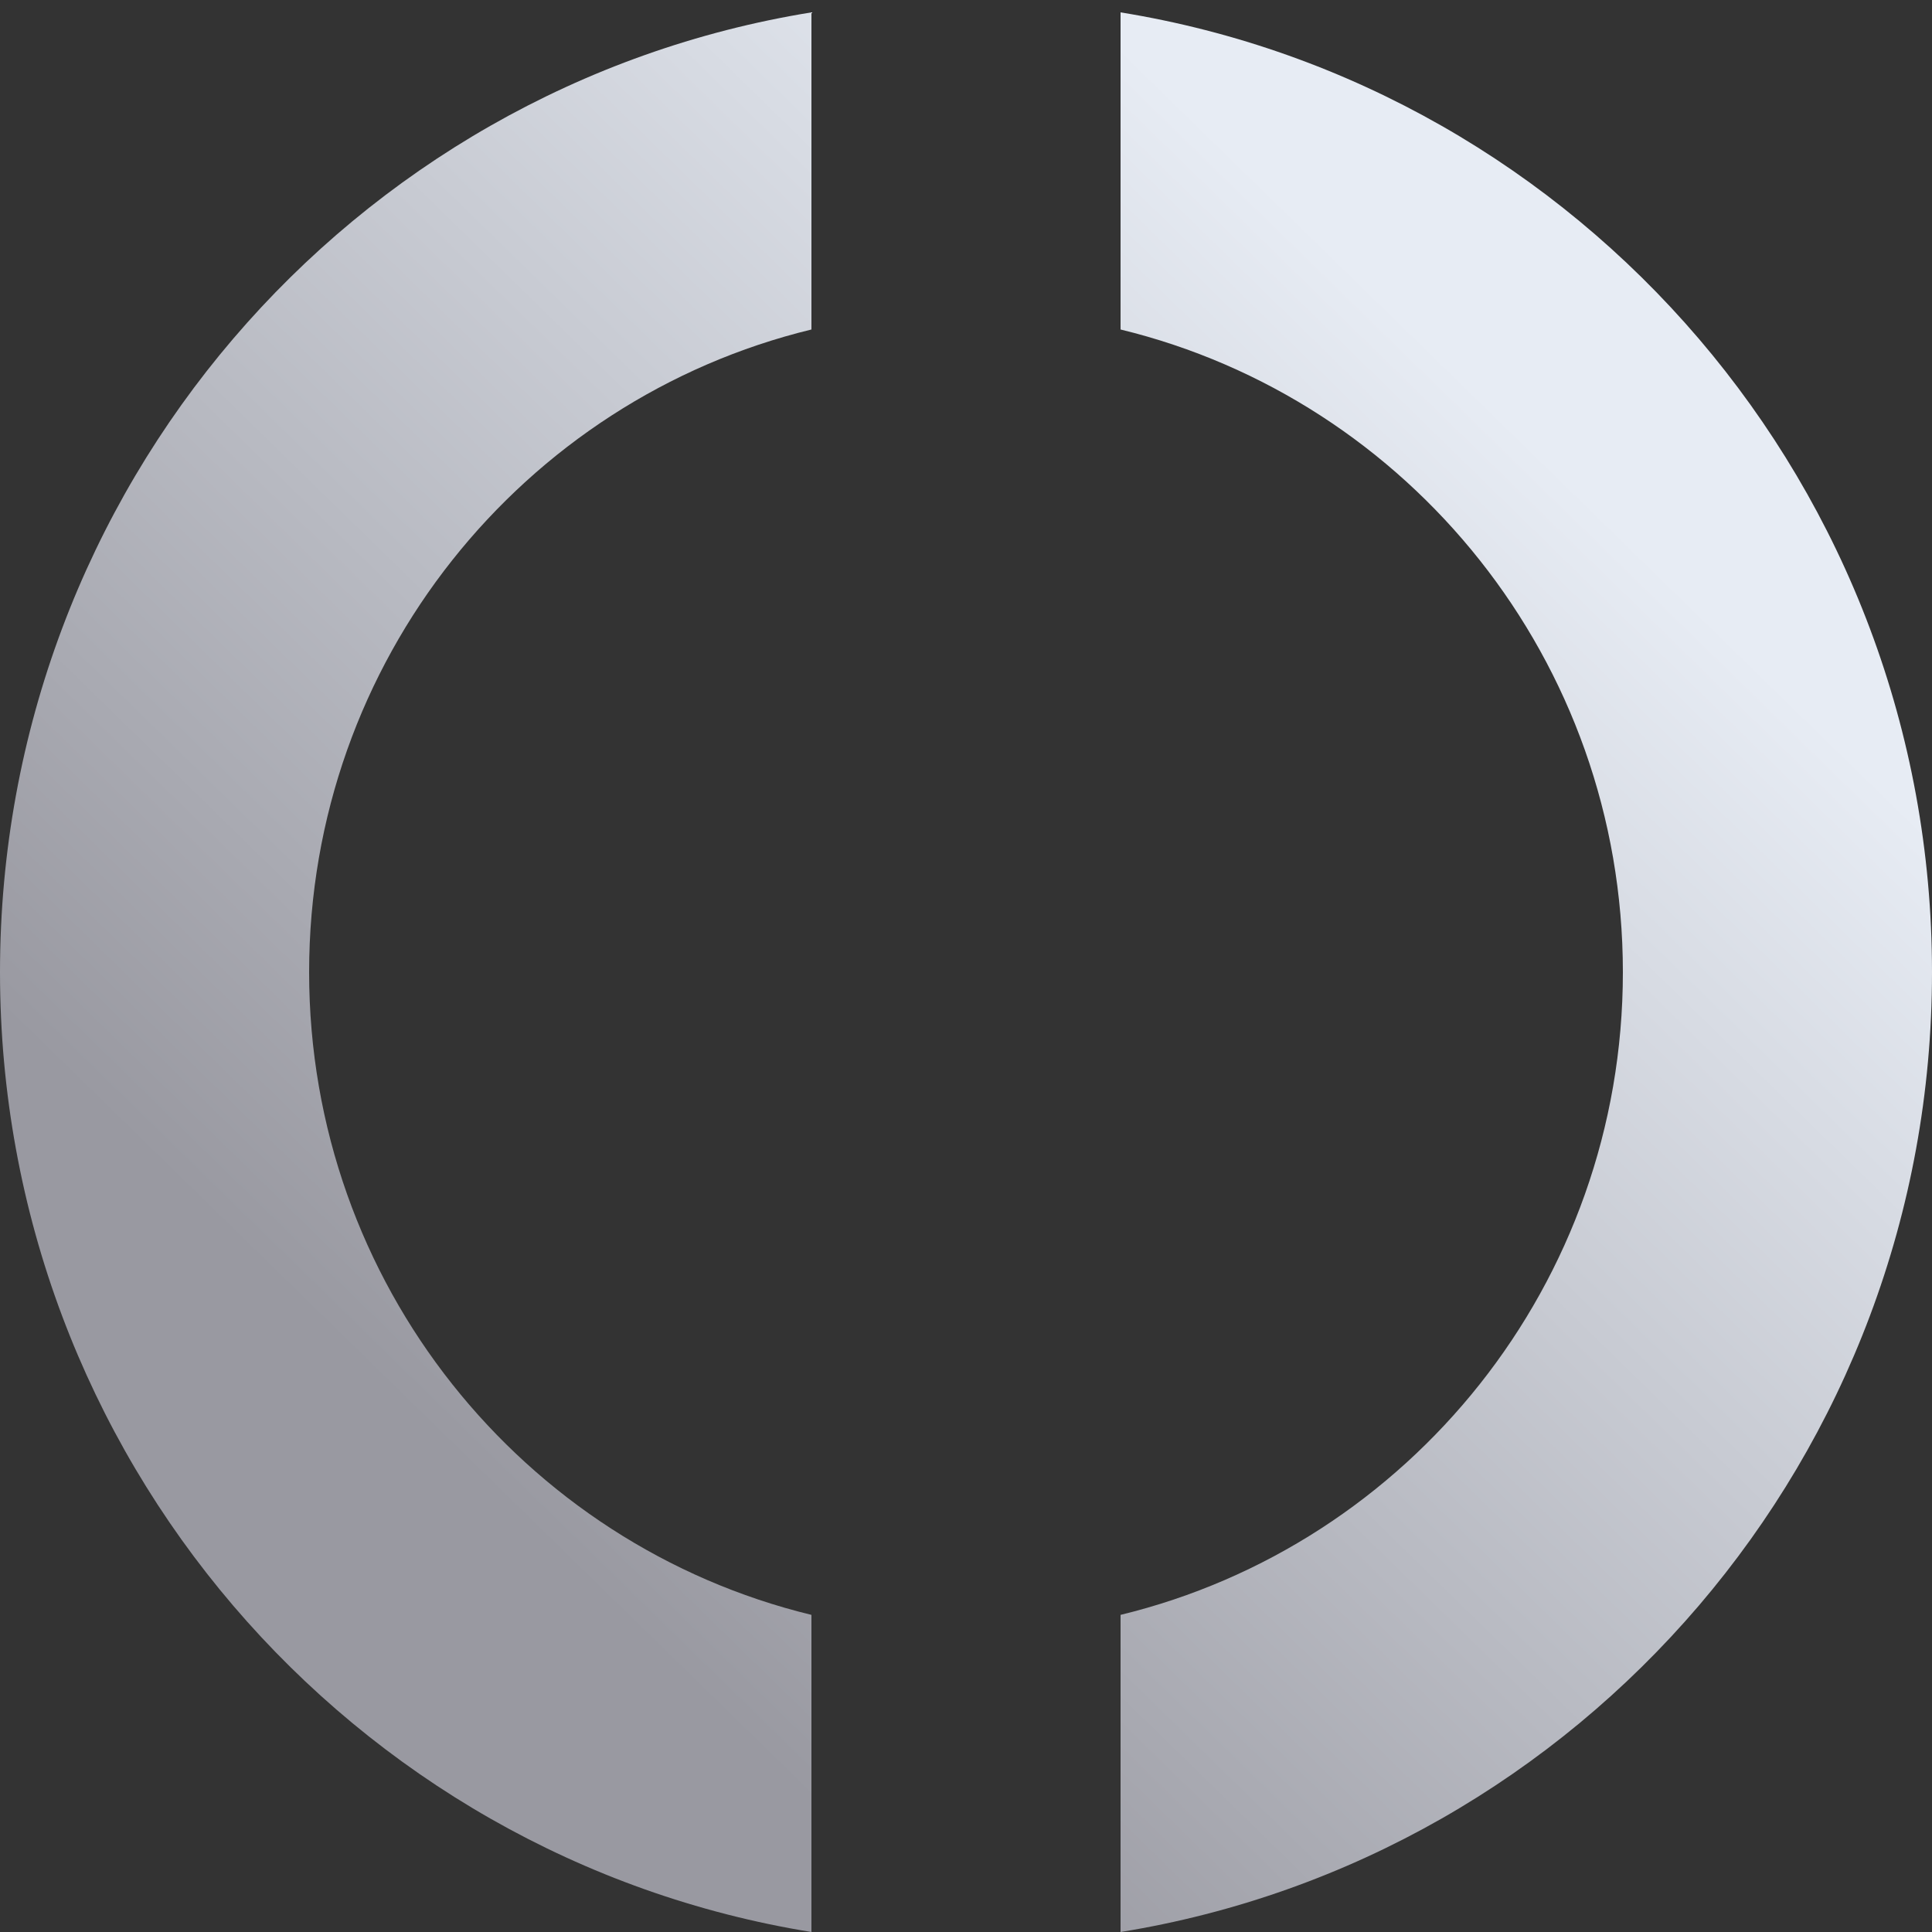 <svg width="28px" height="28px" viewBox="0 0 200 200" fill="#fff" xmlns="http://www.w3.org/2000/svg" class="tsv-icon"><rect x="0" y="0" width="200" height="200" fill="#333333" stroke="none"/><path fill-rule="evenodd" clip-rule="evenodd" d="M32 100.641C32 68.391 54.165 41.352 84 34.11V1.281C36.377 8.989 0 50.539 0 100.641C0 150.742 36.377 192.293 84 200V167.171C54.165 159.93 32 132.89 32 100.641ZM200 100.641C200 150.742 163.623 192.293 116 200V167.171C145.835 159.93 168 132.89 168 100.641C168 68.391 145.835 41.352 116 34.11V1.281C163.623 8.989 200 50.539 200 100.641Z" fill="url(#logo_svg__paint0_linear_231_555)"/><defs><linearGradient id="logo_svg__paint0_linear_231_555" x1="157.5" y1="33.076" x2="44.742" y2="148.561" gradientUnits="userSpaceOnUse"><stop offset="0.051" stop-color="#e7ecf4"/><stop offset="1" stop-color="#9999a1"/></linearGradient></defs></svg>